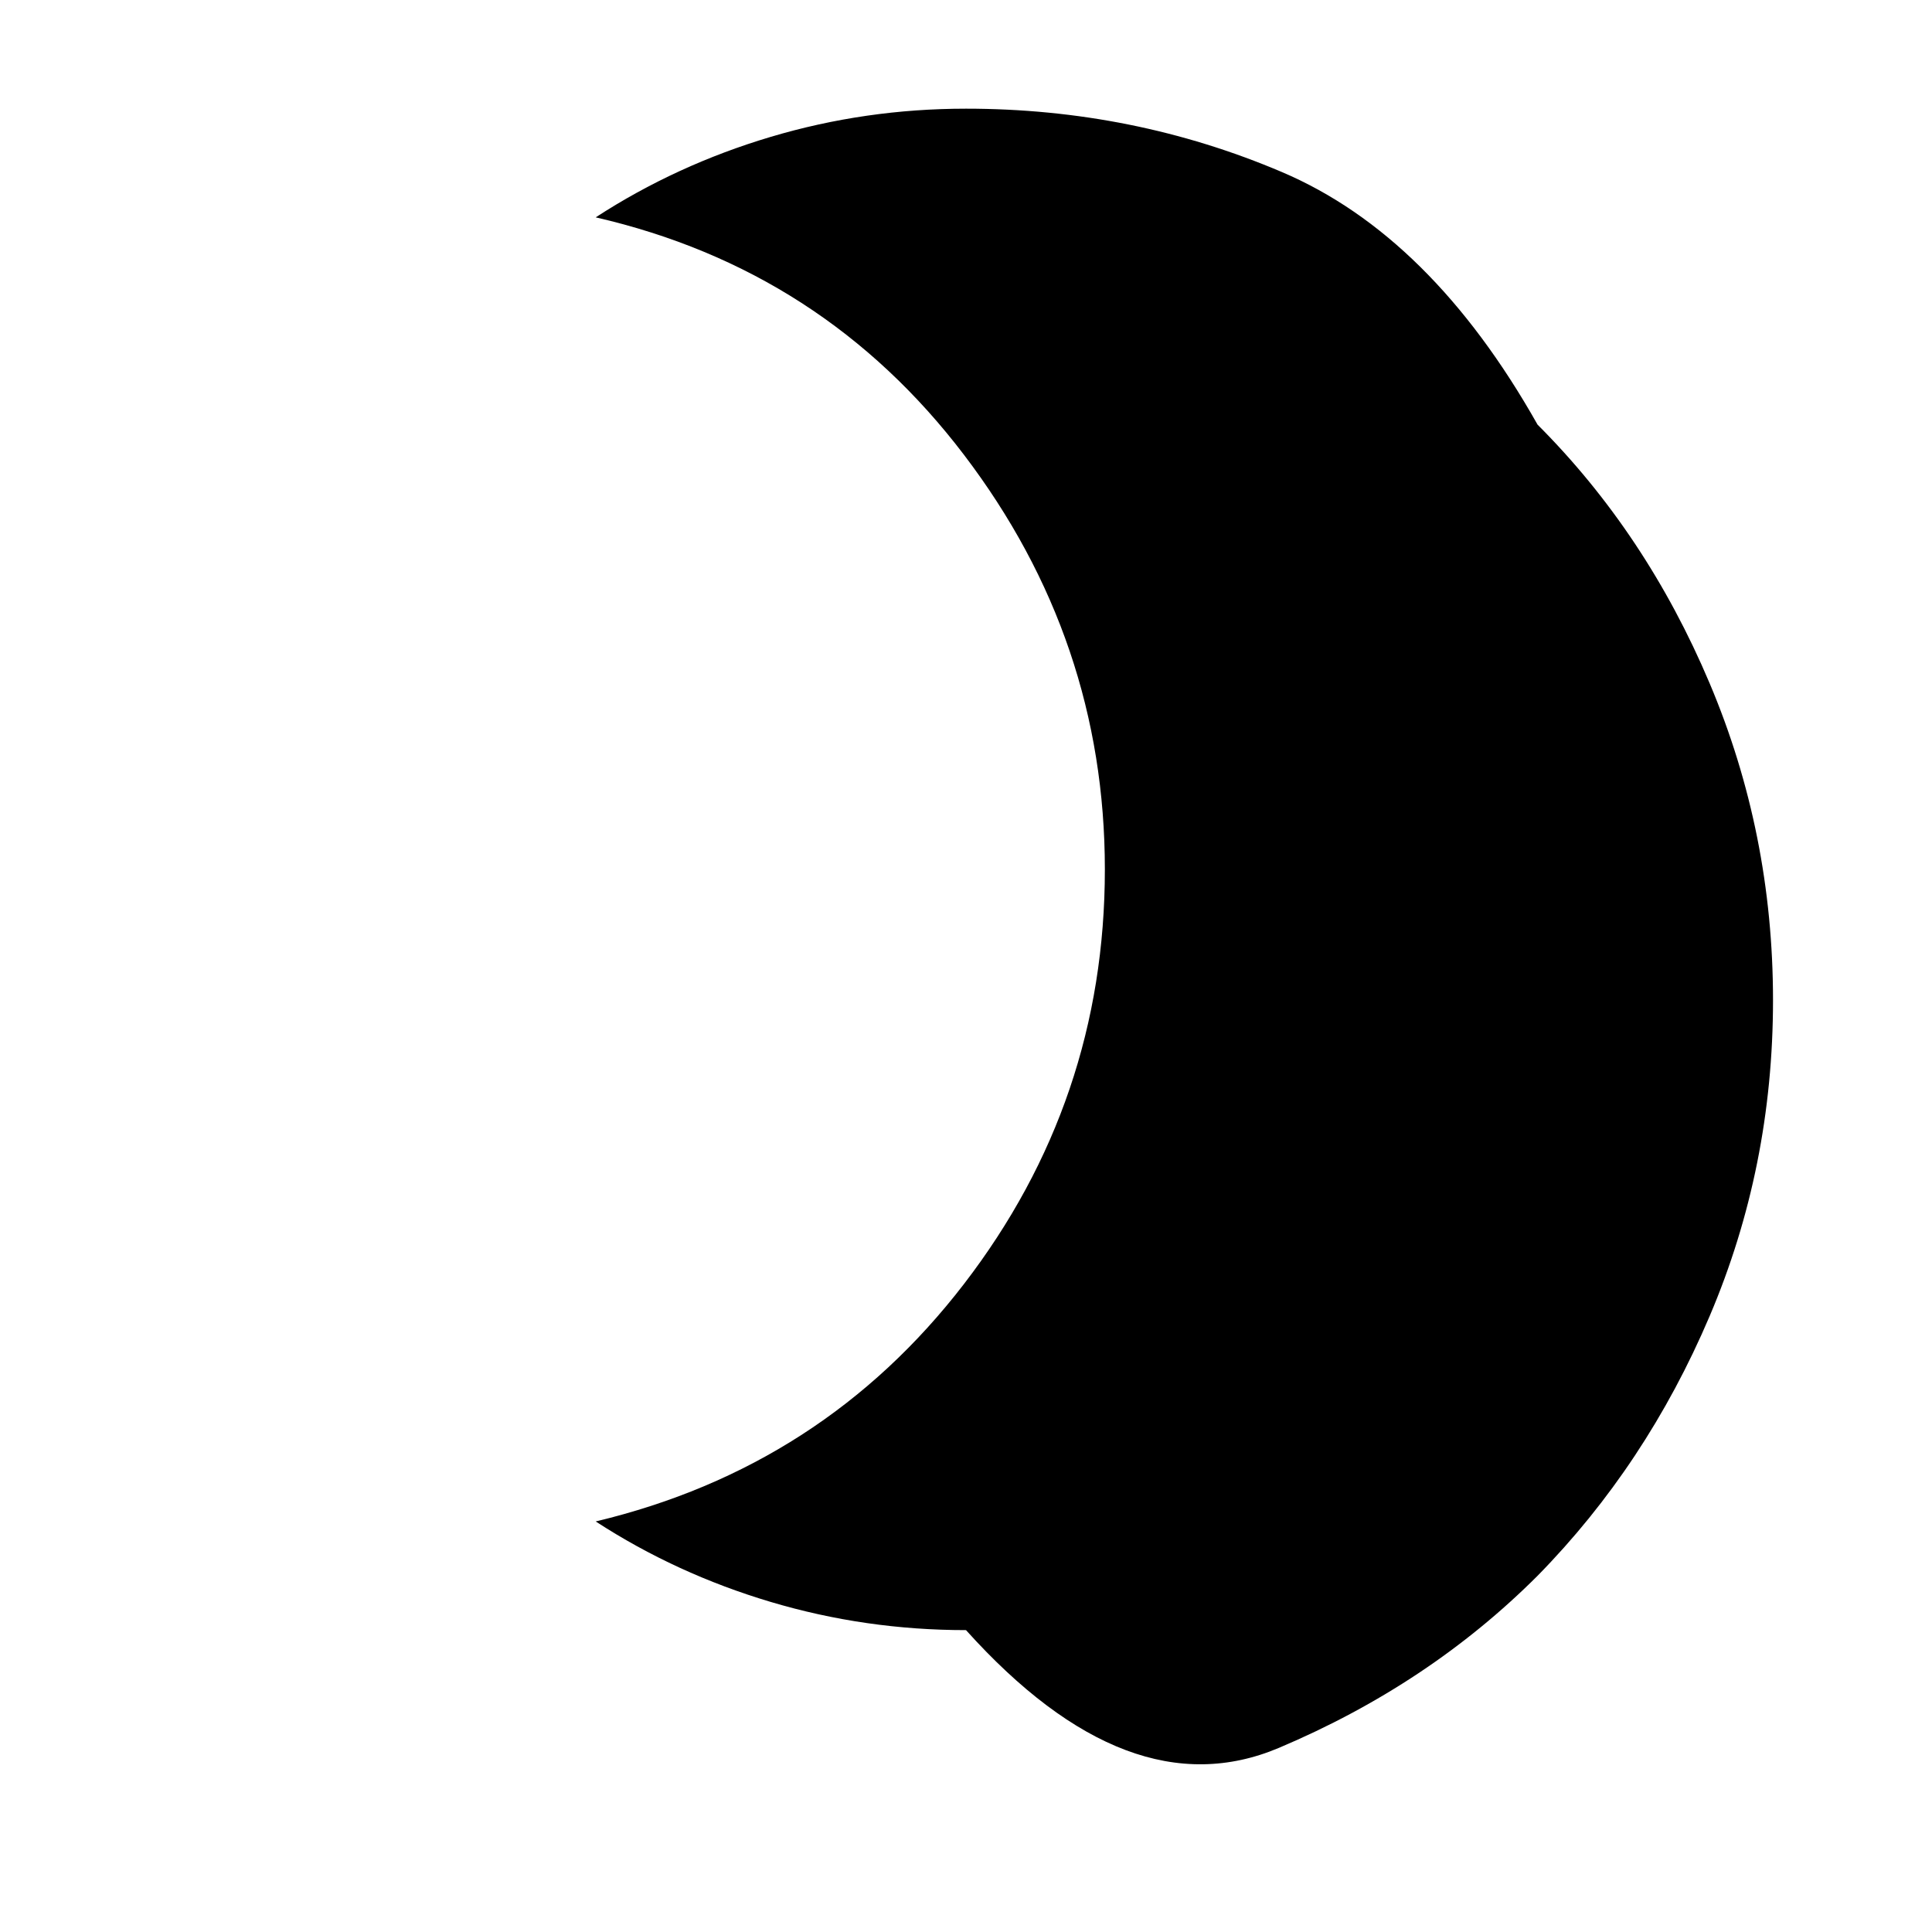 <svg xmlns="http://www.w3.org/2000/svg" height="48" viewBox="0 96 960 960" width="48"><path d="M480 906q-50 0-97-14t-87-40q113-27 183-118t70-206q0-114-70-206T296 204q40-26 87-40t97-14q83 0 157 31.5T764 307q54 54 85.5 128.5T881 593q0 83-31.5 157T764 879q-54 54-128.5 85.5T480 906Z"/></svg>
